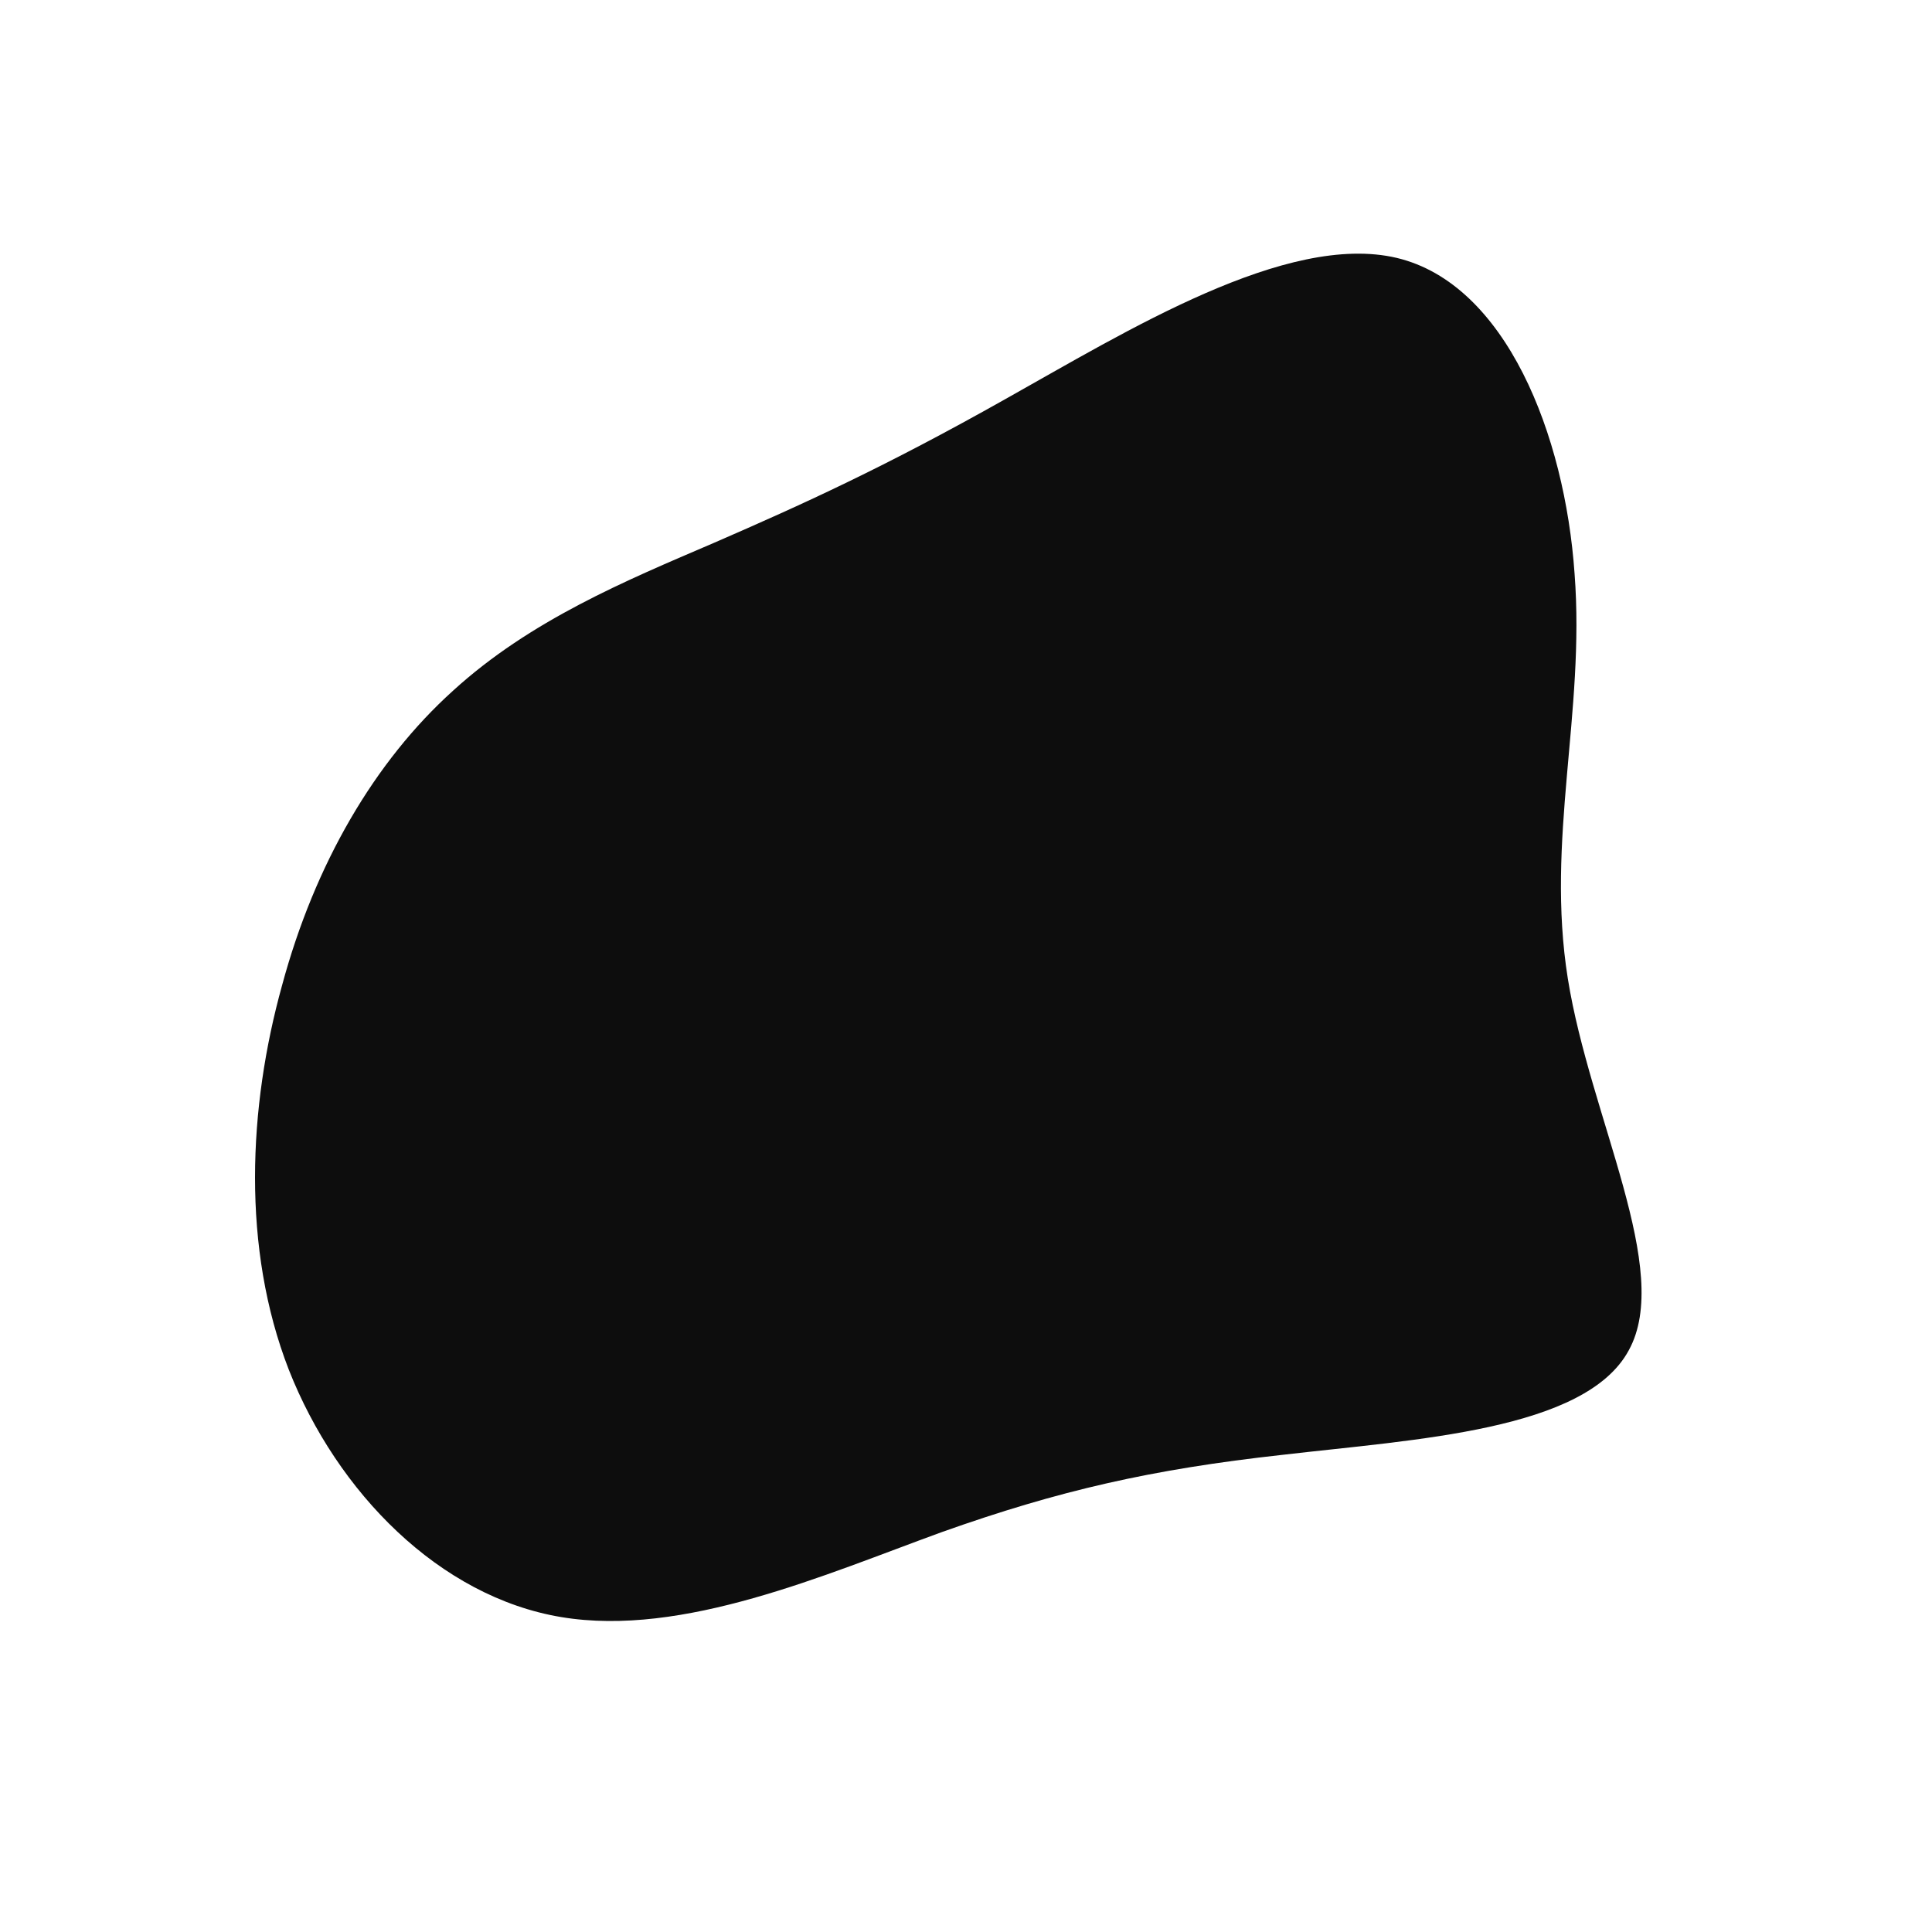 <?xml version="1.0" standalone="no"?>
<svg viewBox="0 0 200 200" xmlns="http://www.w3.org/2000/svg">
  <path fill="#0D0D0D" d="M44.6,-73.3C55.9,-70.6,62,-55,63,-40.6C64.1,-26.2,60,-13.1,62.3,1.3C64.6,15.7,73.2,31.5,68.6,39.8C64.1,48.1,46.5,49,32.8,50.6C19.2,52.1,9.6,54.3,-2.5,58.6C-14.6,63,-29.3,69.5,-41.9,67.4C-54.5,65.3,-65.1,54.5,-70.1,41.8C-75,29.2,-74.3,14.6,-70.8,2C-67.4,-10.6,-61.2,-21.2,-53.1,-28.5C-45.1,-35.8,-35.2,-39.9,-26.1,-43.8C-16.9,-47.8,-8.5,-51.6,4.1,-58.7C16.6,-65.7,33.2,-76,44.6,-73.3Z" transform="translate(100 100)" />
</svg>
